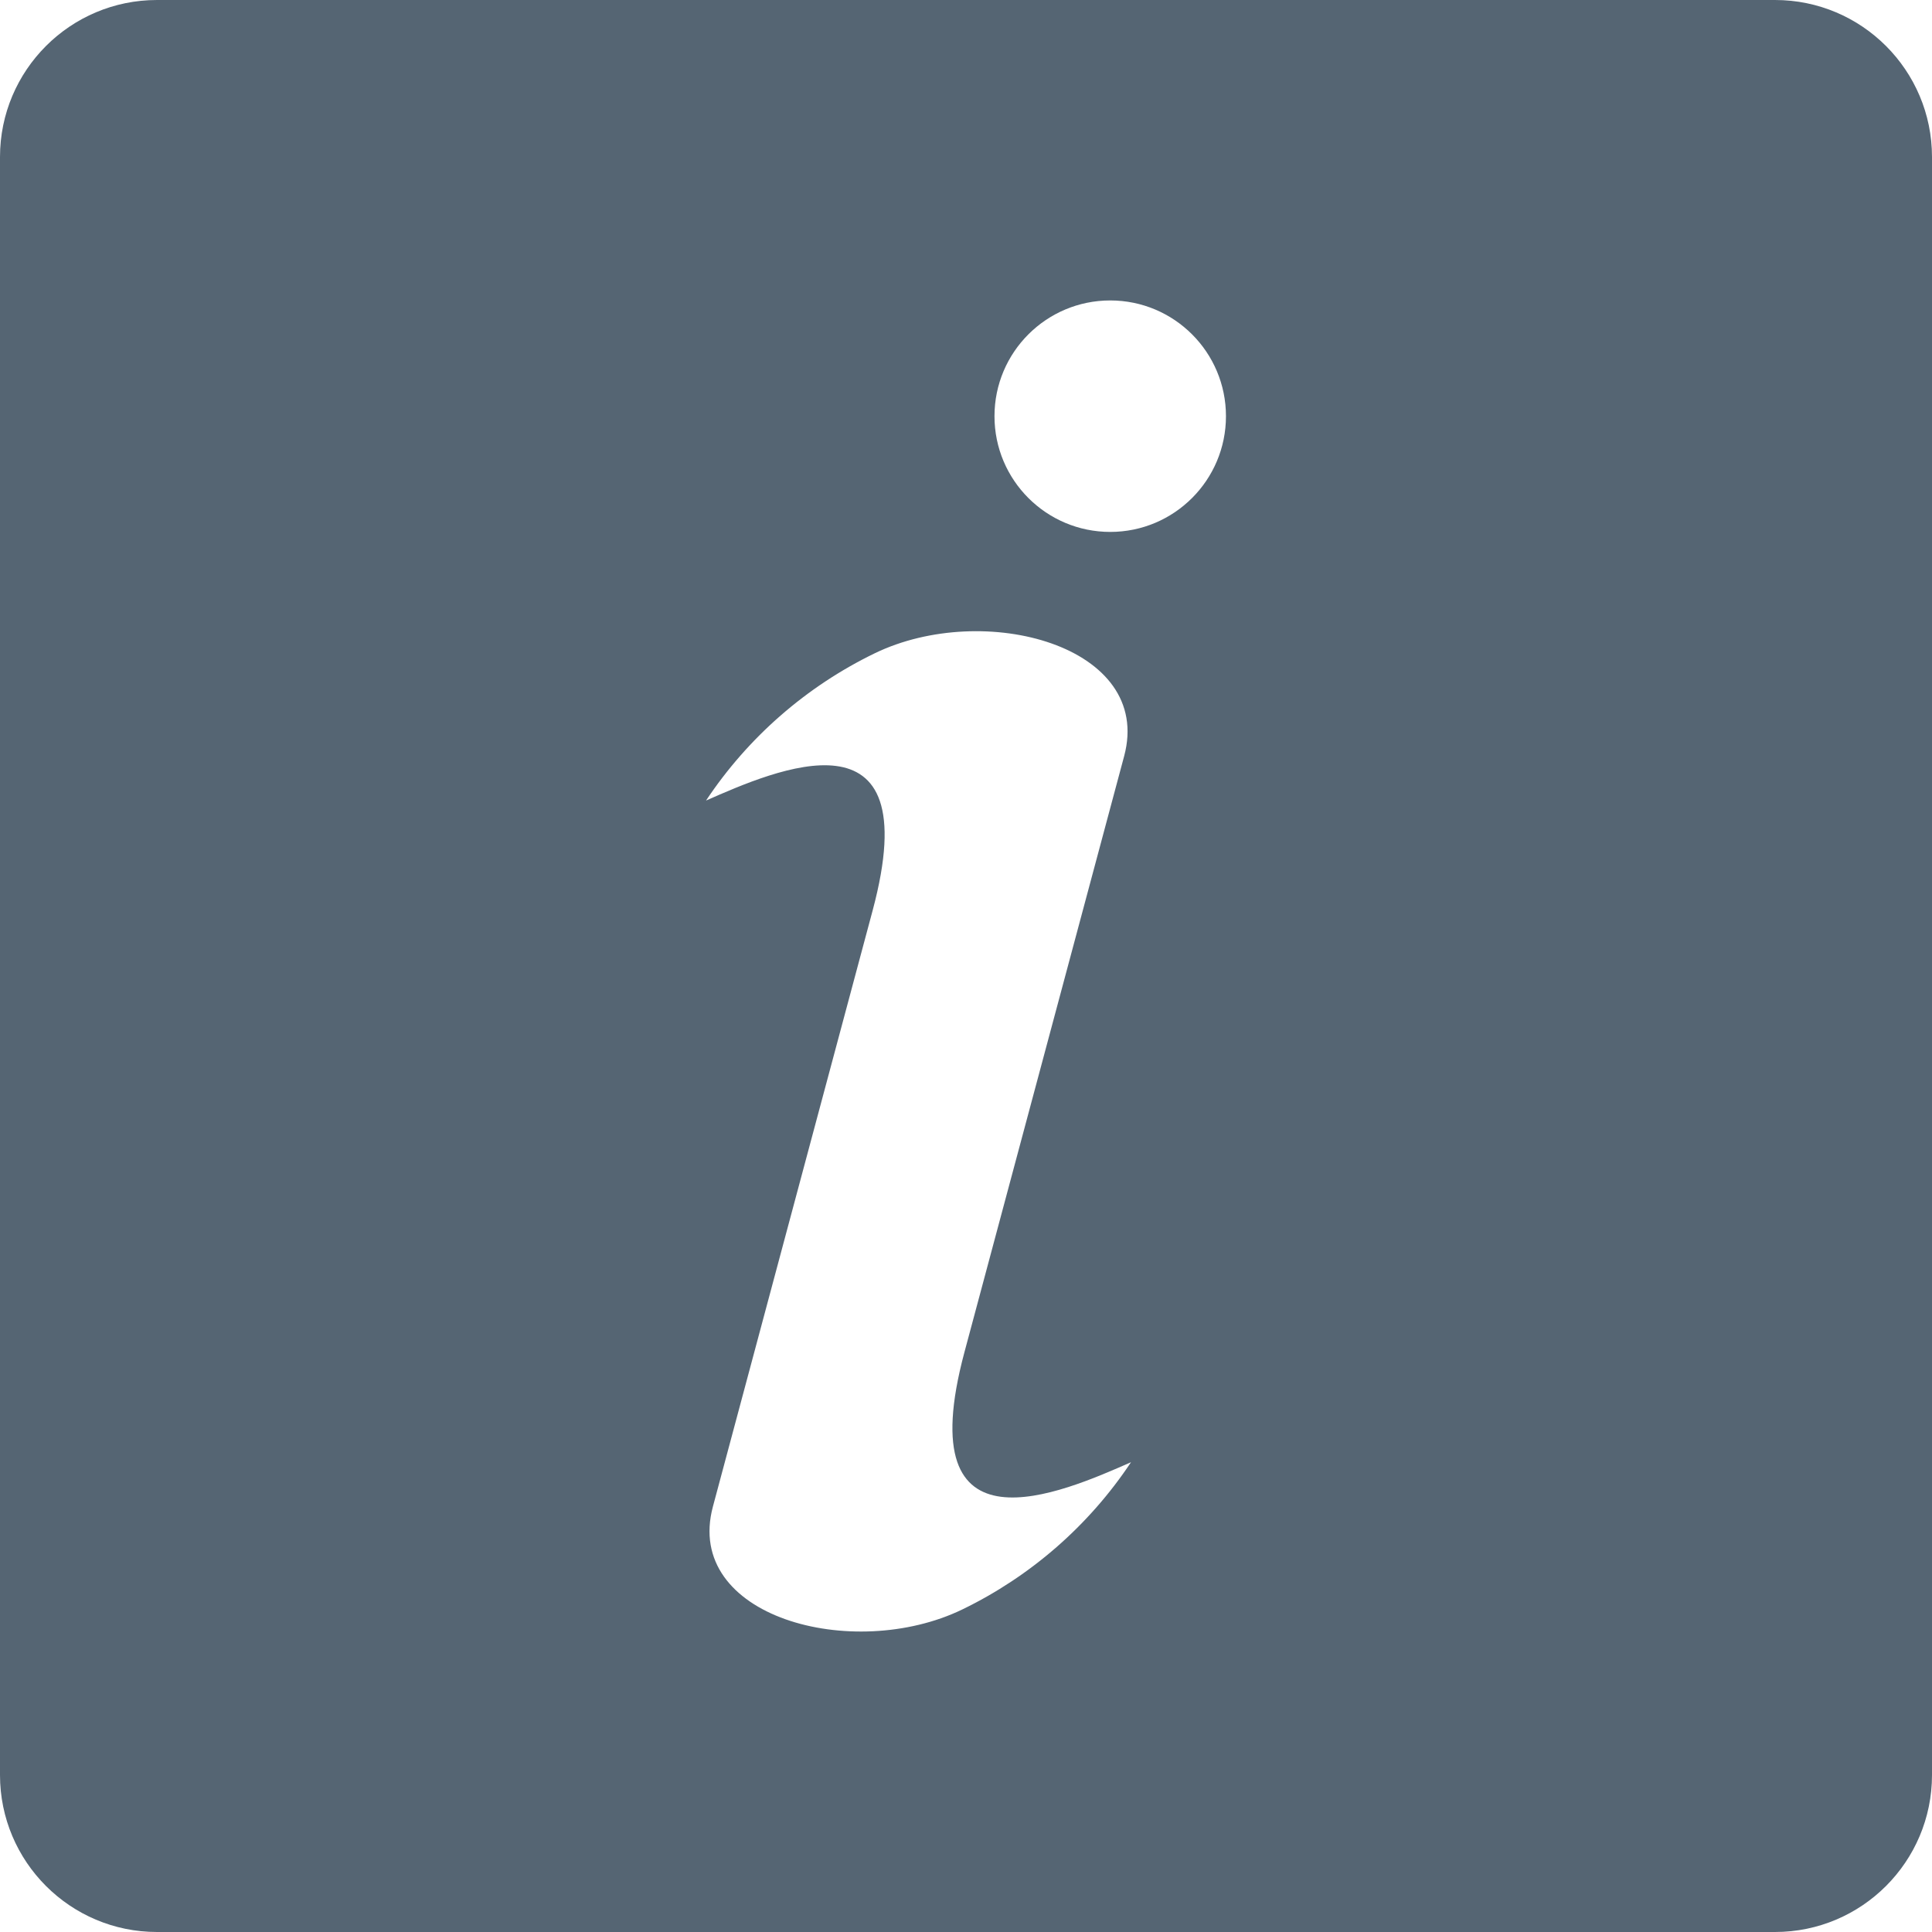<?xml version="1.0" encoding="UTF-8"?>
<svg width="90px" height="90px" viewBox="0 0 90 90" version="1.1" xmlns="http://www.w3.org/2000/svg">
    <!-- Generator: Sketch 47.1 (45422) - http://www.bohemiancoding.com/sketch -->
    <title>Info</title>
    <desc>Created with Sketch.</desc>
    <defs></defs>
    <g id="Page-1" stroke="none" stroke-width="1" fill="none" fill-rule="evenodd">
        <g id="noun_about_2940515" fill-rule="nonzero" fill="#556573">
            <path d="M7.314,90 L82.686,90 C86.725,90 90,86.725 90,82.686 L90,7.314 C90,3.275 86.725,5.52283304e-06 82.686,0 L7.314,0 C3.275,5.52283304e-06 5.52283304e-06,3.275 0,7.314 L0,82.686 C5.52283305e-06,86.725 3.275,90 7.314,90 Z M51.719,13.996 C54.696,13.996 57.11,16.41 57.11,19.388 C57.11,22.365 54.696,24.779 51.719,24.779 C48.741,24.779 46.327,22.365 46.327,19.388 C46.327,16.41 48.741,13.996 51.719,13.996 L51.719,13.996 Z M40.752,30.431 C45.854,27.965 53.744,30.086 52.367,35.224 L44.926,62.995 C42.323,72.709 49.481,69.524 52.687,68.116 C50.726,71.064 48.011,73.433 44.825,74.976 C39.723,77.442 31.834,75.321 33.21,70.183 L40.651,42.413 C43.254,32.699 36.096,35.884 32.89,37.292 C34.851,34.344 37.566,31.975 40.752,30.431 Z" id="Info"></path>
        </g>
    </g>
</svg>
